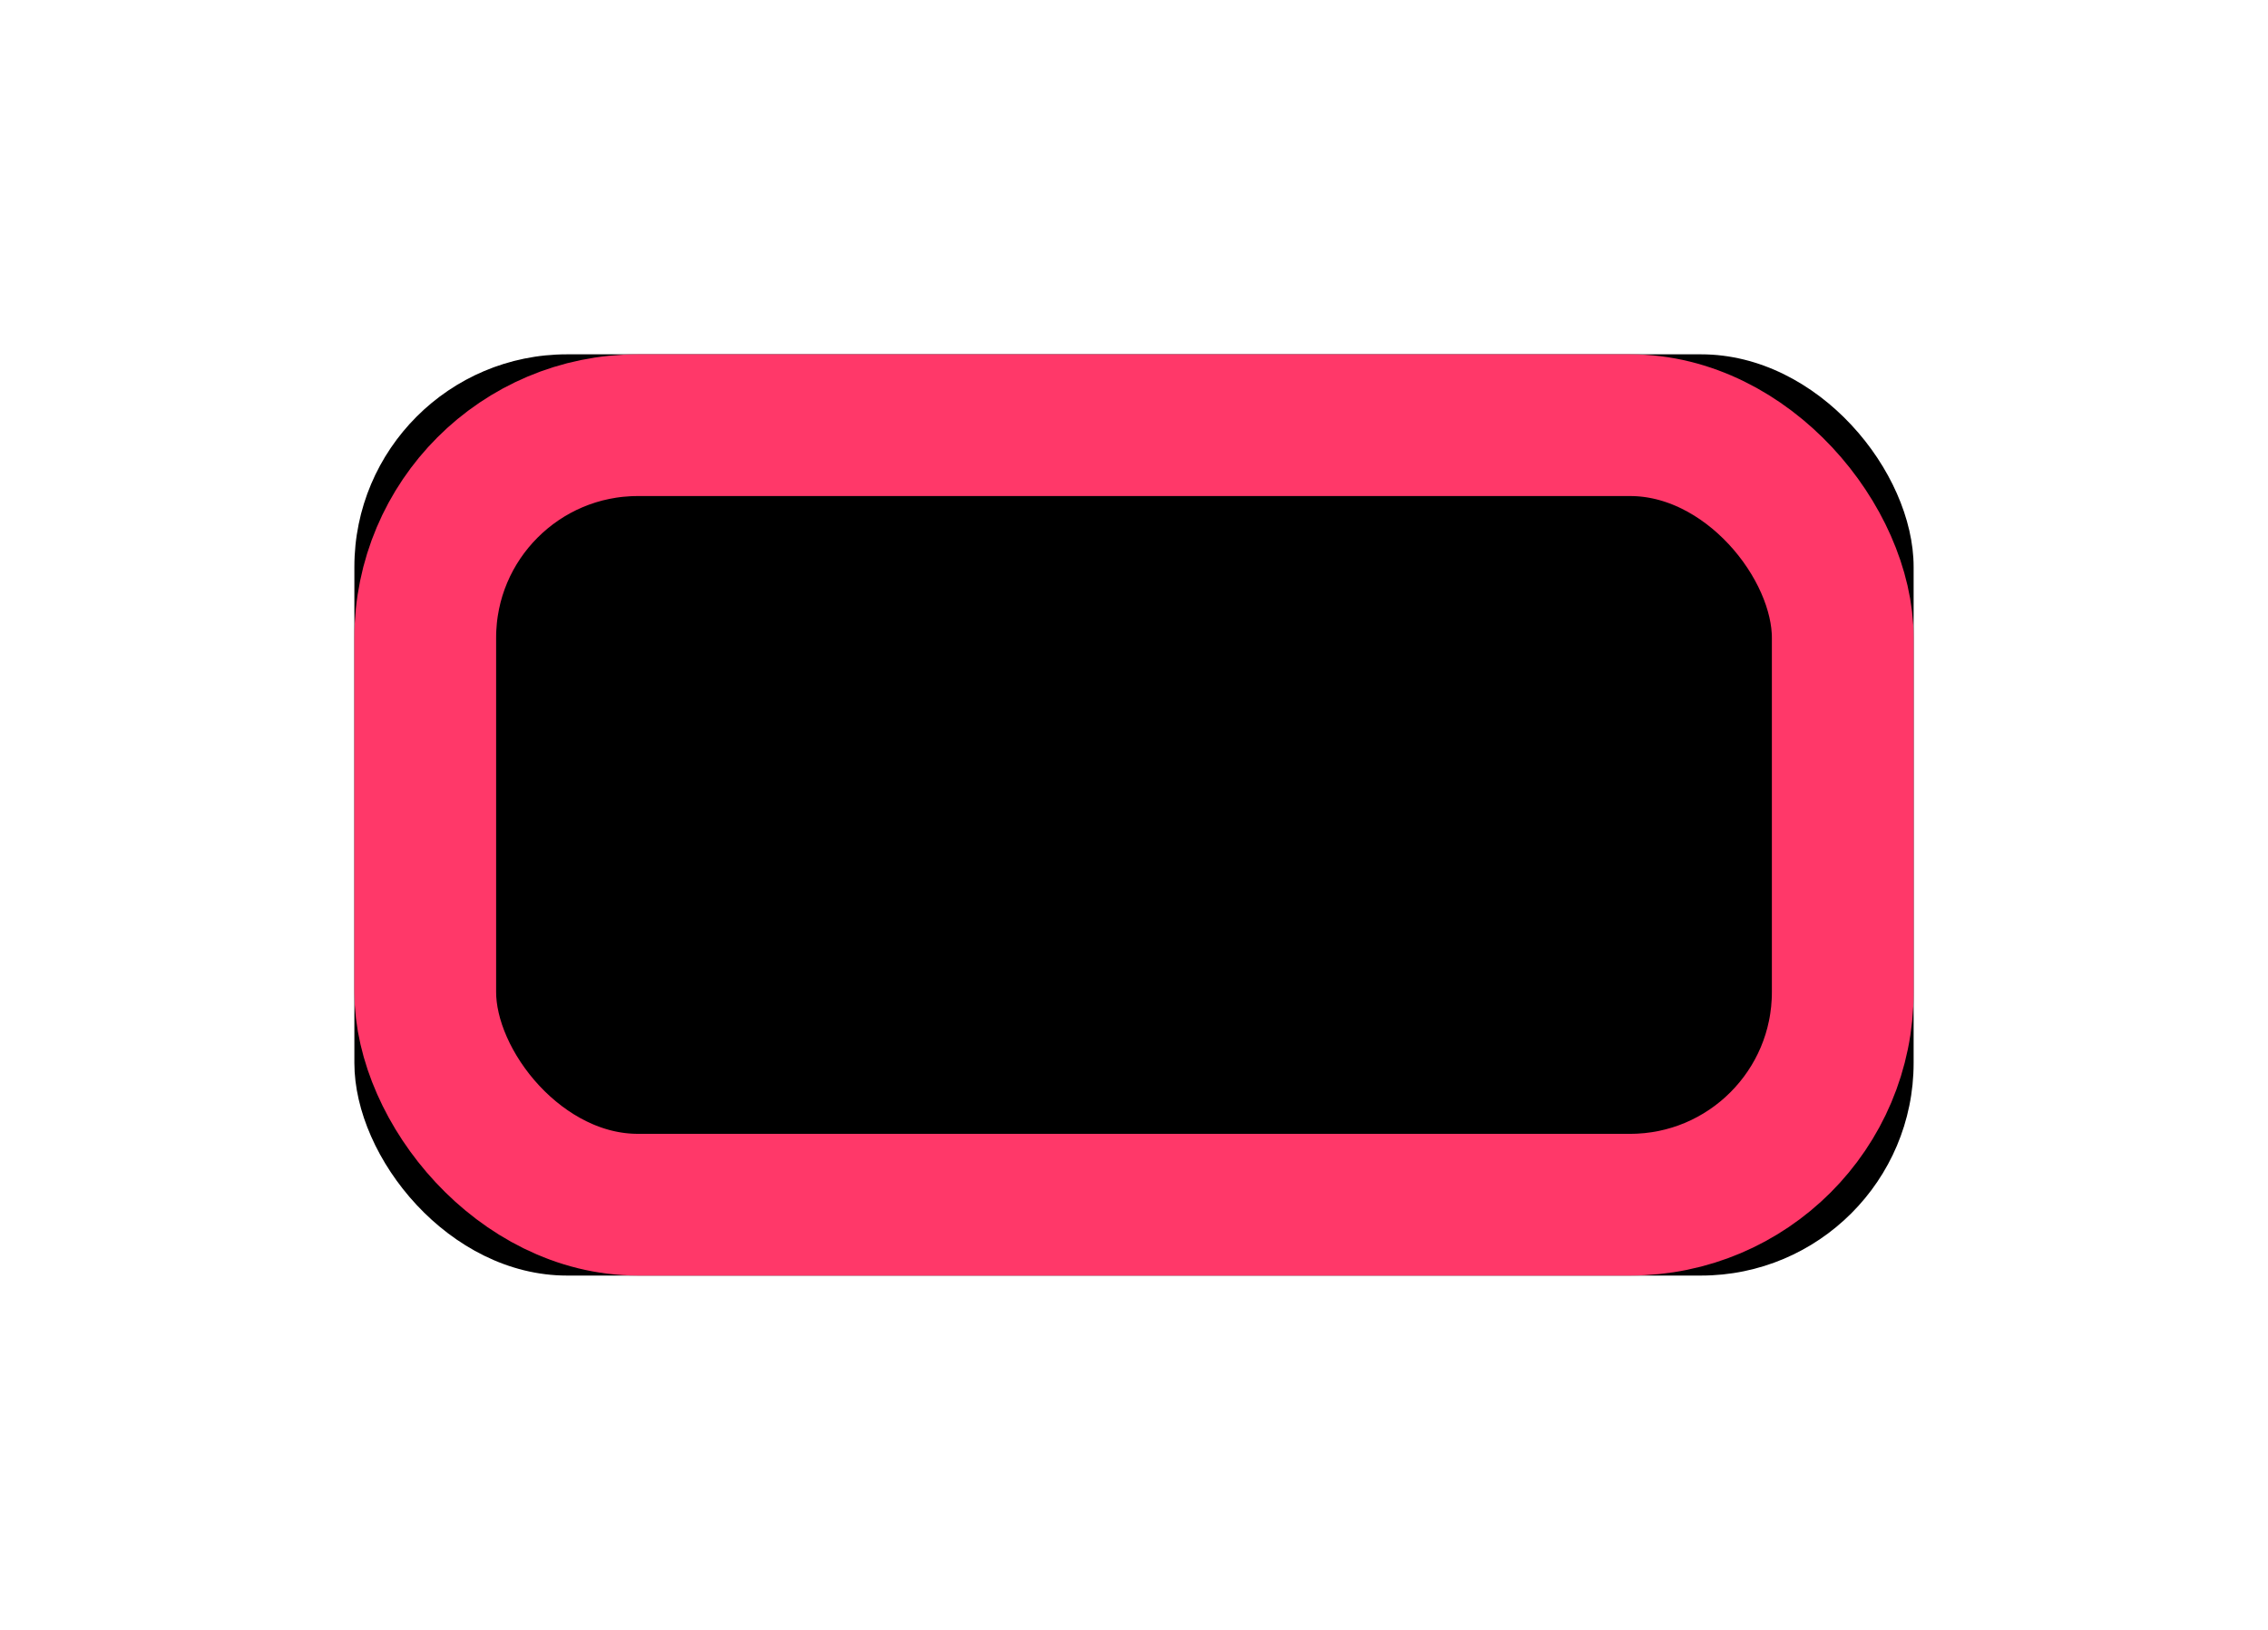 <?xml version="1.0" encoding="UTF-8"?>
<svg width="32px" height="23px" viewBox="0 0 32 23" version="1.1" xmlns="http://www.w3.org/2000/svg" xmlns:xlink="http://www.w3.org/1999/xlink">
    <!-- Generator: Sketch 48.2 (47327) - http://www.bohemiancoding.com/sketch -->
    <title>Rectangle 4 Copy 19</title>
    <desc>Created with Sketch.</desc>
    <defs>
        <rect id="path-1" x="3" y="4" width="22" height="13" rx="3"></rect>
        <filter x="-34.1%" y="-57.7%" width="168.2%" height="215.4%" filterUnits="objectBoundingBox" id="filter-2">
            <feOffset dx="0" dy="0" in="SourceAlpha" result="shadowOffsetOuter1"></feOffset>
            <feMorphology radius="2" operator="erode" in="SourceAlpha" result="shadowInner"></feMorphology>
            <feOffset dx="0" dy="0" in="shadowInner" result="shadowInner"></feOffset>
            <feComposite in="shadowOffsetOuter1" in2="shadowInner" operator="out" result="shadowOffsetOuter1"></feComposite>
            <feGaussianBlur stdDeviation="2.5" in="shadowOffsetOuter1" result="shadowBlurOuter1"></feGaussianBlur>
            <feColorMatrix values="0 0 0 0 0   0 0 0 0 0   0 0 0 0 0  0 0 0 0.112 0" type="matrix" in="shadowBlurOuter1"></feColorMatrix>
        </filter>
    </defs>
    <g id="Part-1" stroke="none" stroke-width="1" fill="none" fill-rule="evenodd" transform="translate(-1197, -759)">
        <g id="Page-4" transform="translate(1140, 309)">
            <g id="version-3" transform="translate(11, 449)">
                <g id="Second_Selected" transform="translate(43, 0)">
                    <g id="Selected-4" transform="translate(5, 2)">
                        <g id="Rectangle-4-Copy-19">
                            <use fill="black" fill-opacity="1" filter="url(#filter-2)" xlink:href="#path-1"></use>
                            <rect stroke="#FF3869" stroke-width="2" x="4" y="5" width="20" height="11" rx="3"></rect>
                        </g>
                    </g>
                </g>
            </g>
        </g>
    </g>
</svg>